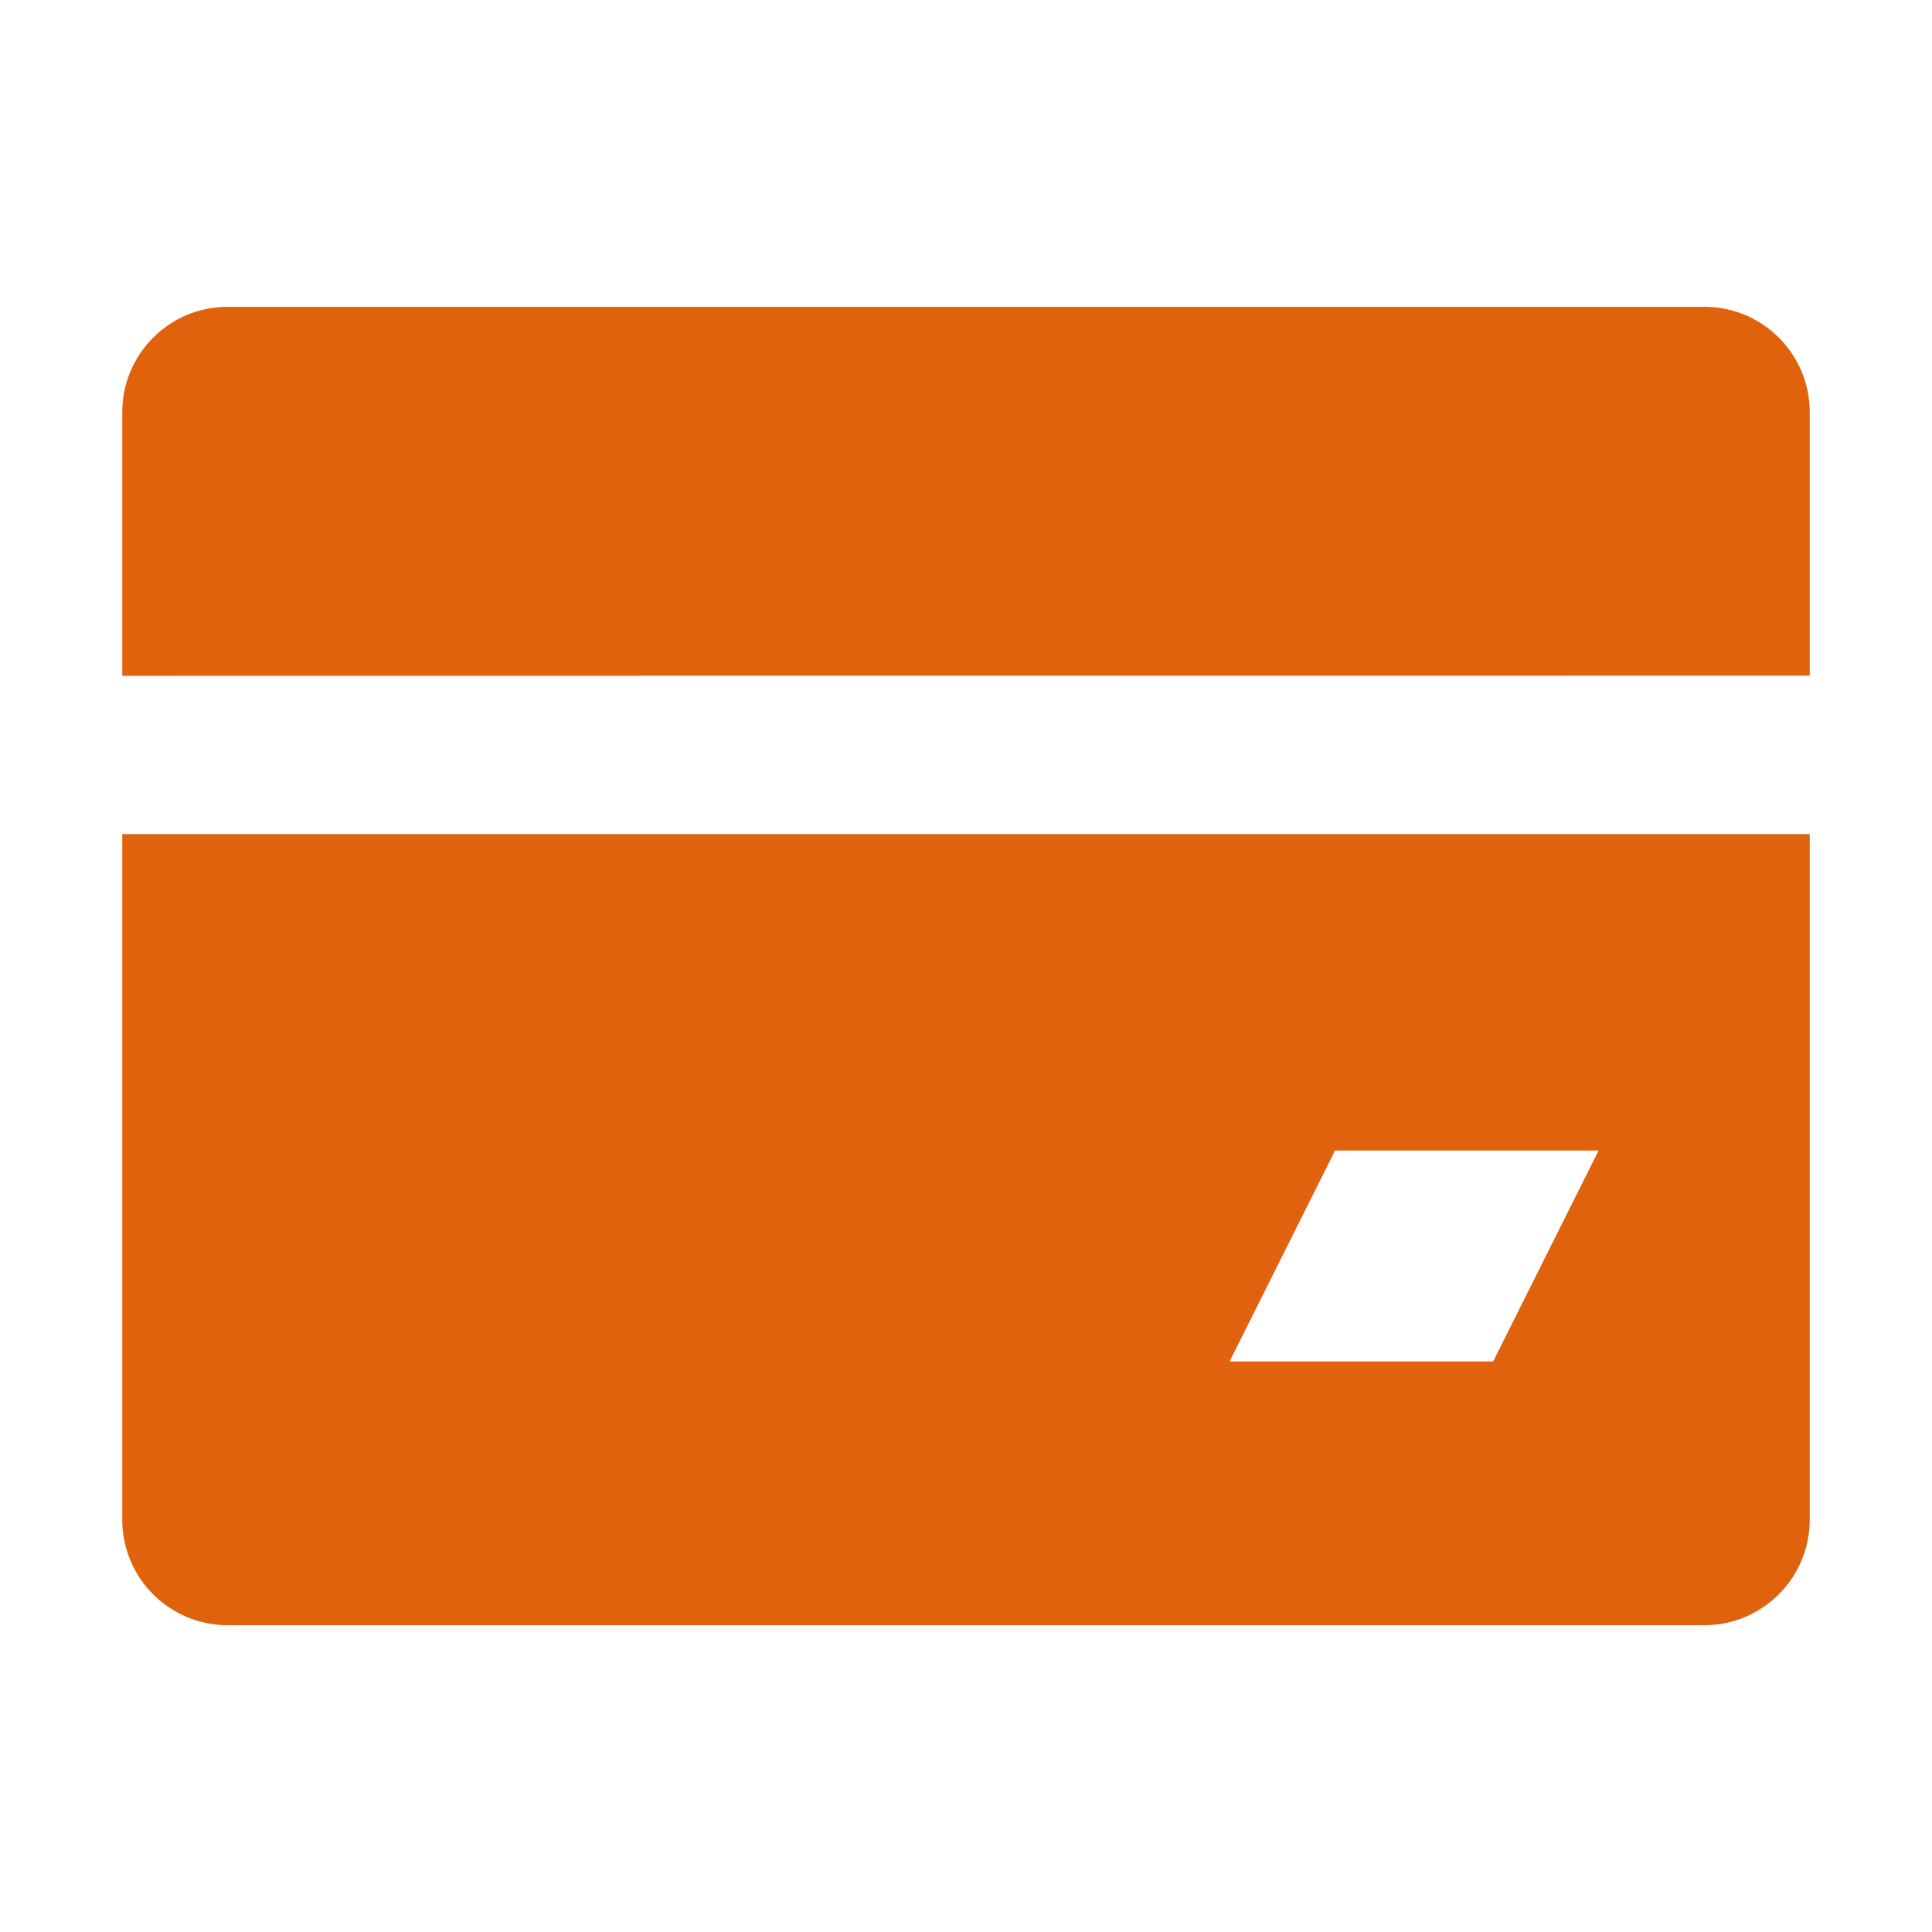 <?xml version="1.0" standalone="no"?><!DOCTYPE svg PUBLIC "-//W3C//DTD SVG 1.1//EN" "http://www.w3.org/Graphics/SVG/1.1/DTD/svg11.dtd"><svg t="1547794699042" class="icon" style="" viewBox="0 0 1024 1024" version="1.1" xmlns="http://www.w3.org/2000/svg" p-id="25033" xmlns:xlink="http://www.w3.org/1999/xlink" width="200" height="200"><defs><style type="text/css"></style></defs><path d="M903.3 861.4H120.7c-30.9 0-55.9-25-55.9-55.9V442.1h894.4v363.3c0 30.9-25 56-55.9 56zM707.6 609.8l-55.9 111.8h139.7l55.9-111.8H707.6zM64.8 218.5c0-30.9 25-55.9 55.9-55.9h782.6c30.9 0 55.9 25 55.9 55.9v139.6l-894.4 0.1V218.5z" p-id="25034" fill="#e0620d"></path></svg>